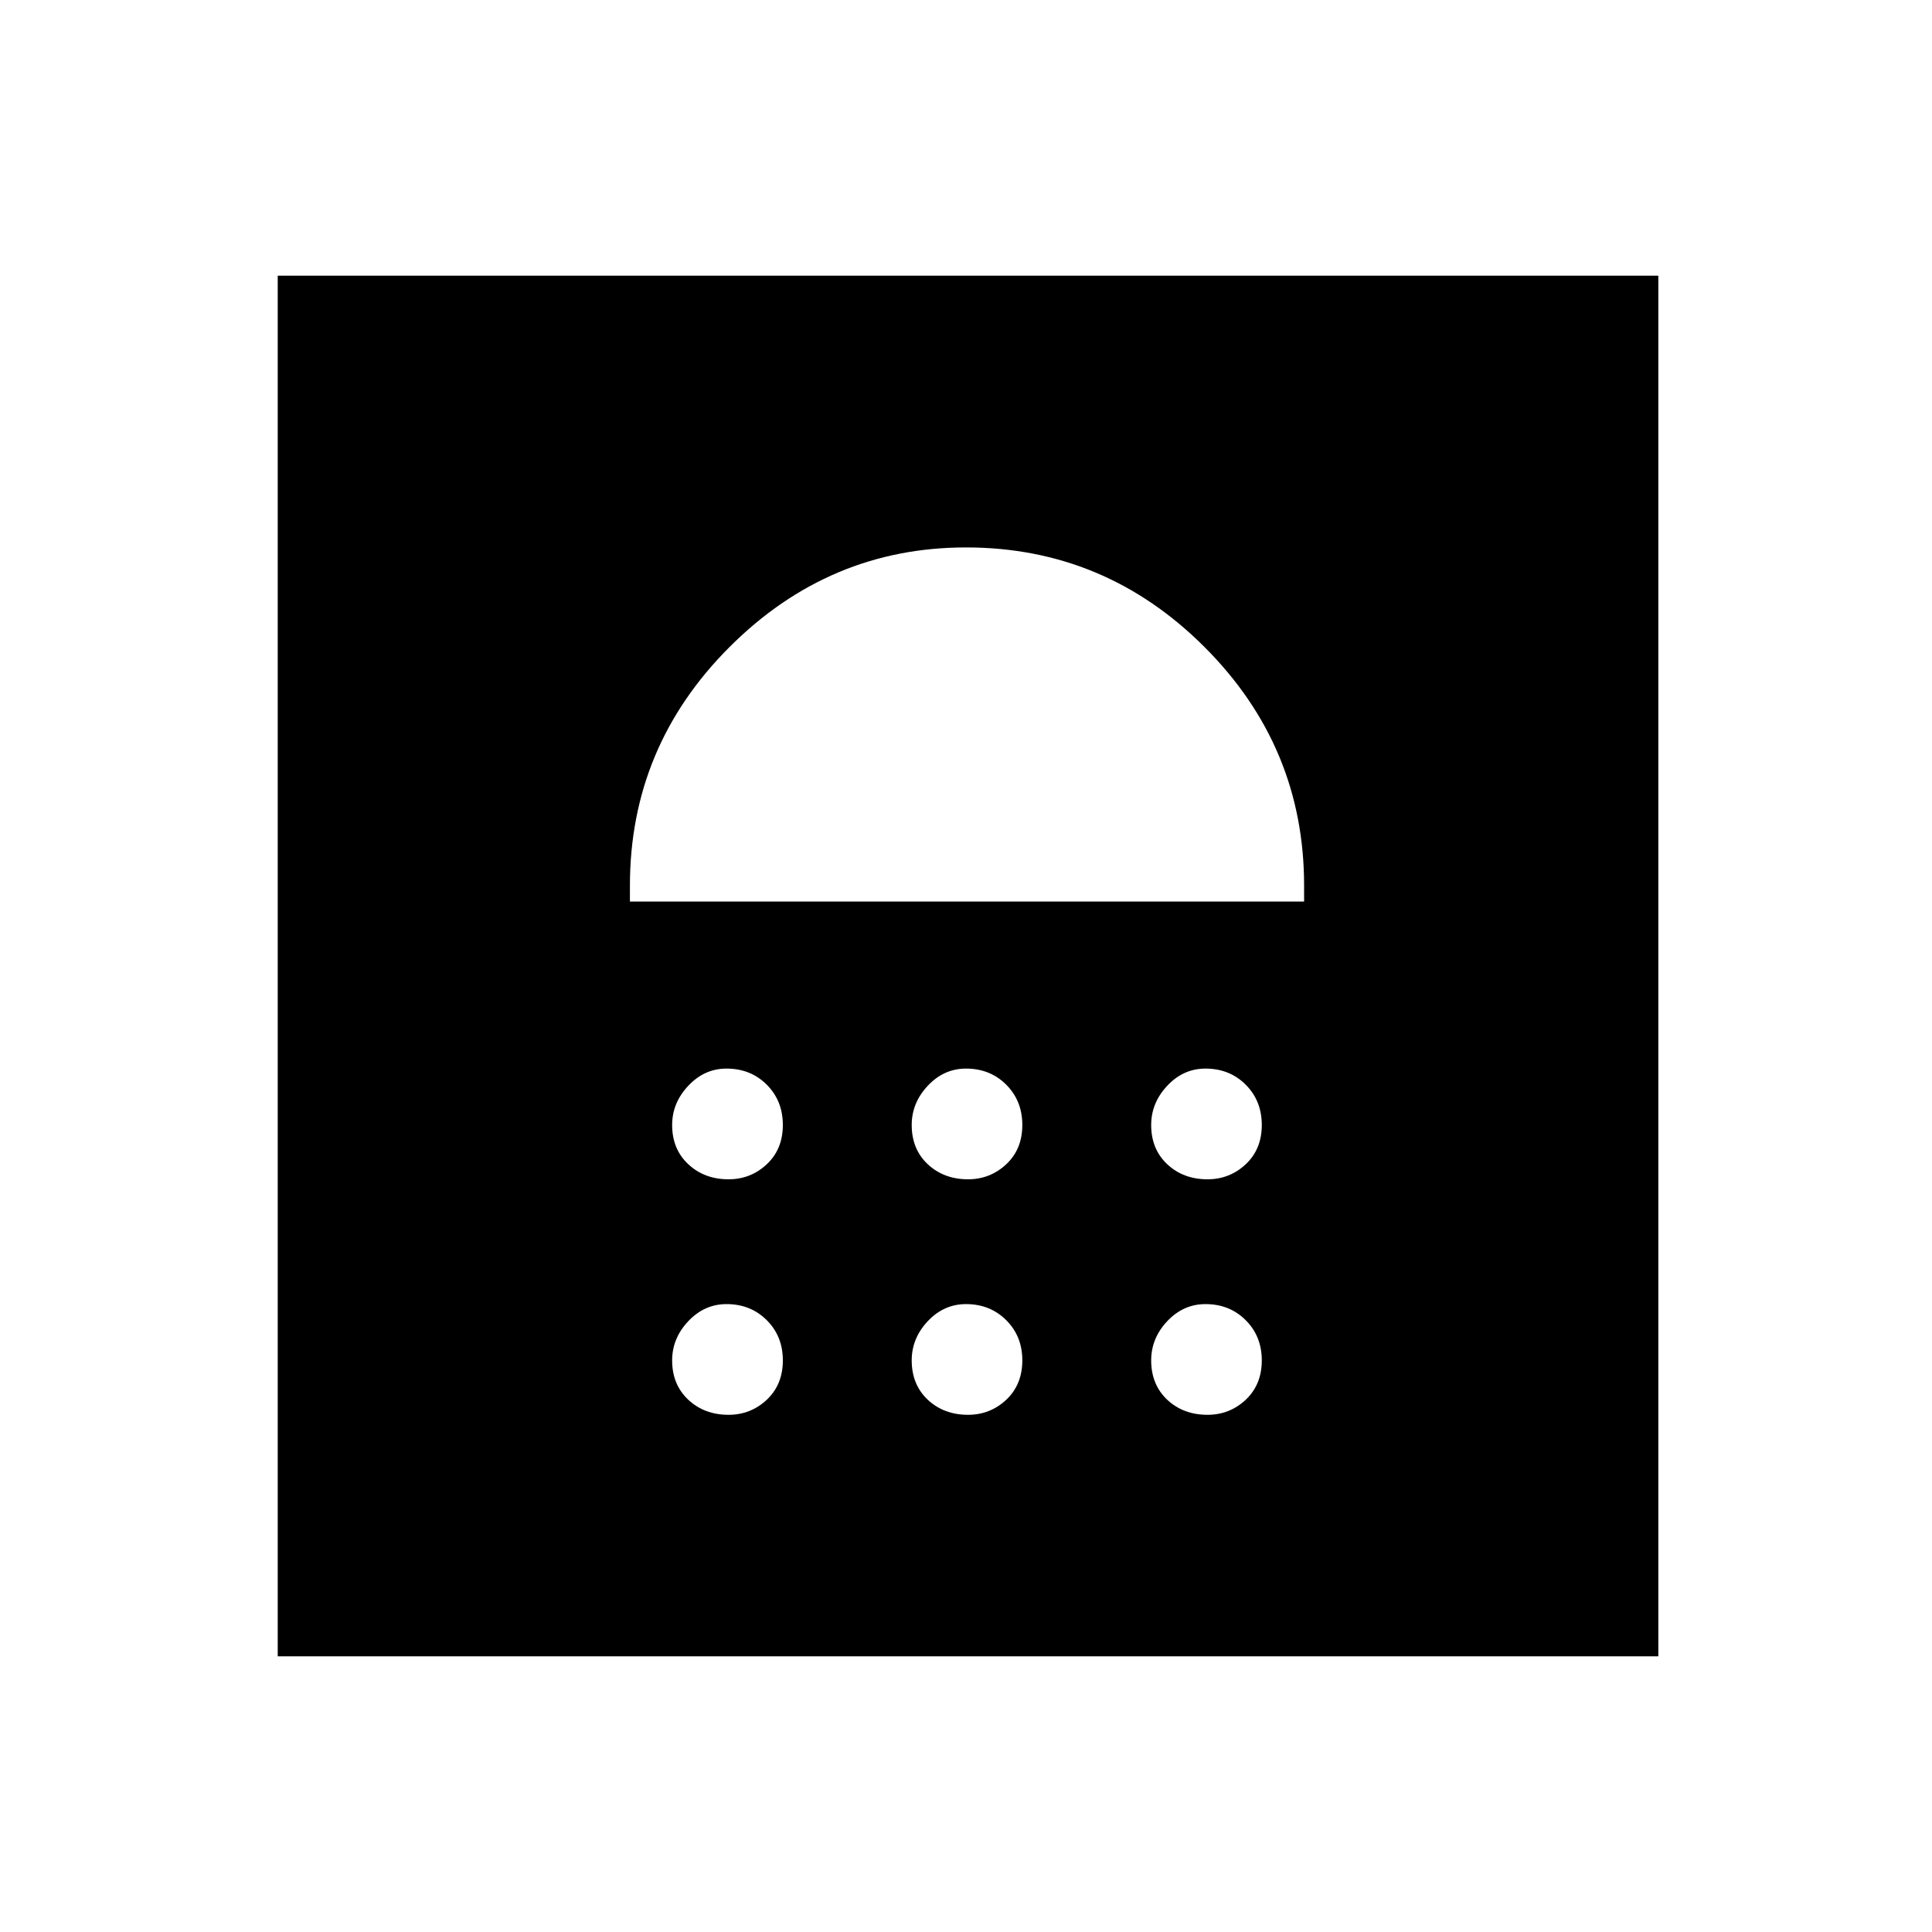 <svg xmlns="http://www.w3.org/2000/svg" height="20" width="20"><path d="M2.875 17.146V2.854h14.292v14.292Zm4.667-2.5q.229 0 .396-.156.166-.157.166-.407 0-.25-.166-.416-.167-.167-.417-.167-.229 0-.396.177t-.167.406q0 .25.167.407.167.156.417.156Zm2.479 0q.229 0 .396-.156.166-.157.166-.407 0-.25-.166-.416Q10.25 13.5 10 13.5q-.229 0-.396.177-.166.177-.166.406 0 .25.166.407.167.156.417.156Zm2.479 0q.229 0 .396-.156.166-.157.166-.407 0-.25-.166-.416-.167-.167-.417-.167-.229 0-.396.177-.166.177-.166.406 0 .25.166.407.167.156.417.156Zm-4.958-2.438q.229 0 .396-.156.166-.156.166-.406t-.166-.417q-.167-.167-.417-.167-.229 0-.396.178-.167.177-.167.406 0 .25.167.406.167.156.417.156Zm2.479 0q.229 0 .396-.156.166-.156.166-.406t-.166-.417q-.167-.167-.417-.167-.229 0-.396.178-.166.177-.166.406 0 .25.166.406.167.156.417.156Zm2.479 0q.229 0 .396-.156.166-.156.166-.406t-.166-.417q-.167-.167-.417-.167-.229 0-.396.178-.166.177-.166.406 0 .25.166.406.167.156.417.156ZM6.521 9.333H13.5v-.166q0-1.438-1.031-2.469T10 5.667q-1.417 0-2.448 1.031T6.521 9.167Z"/></svg>